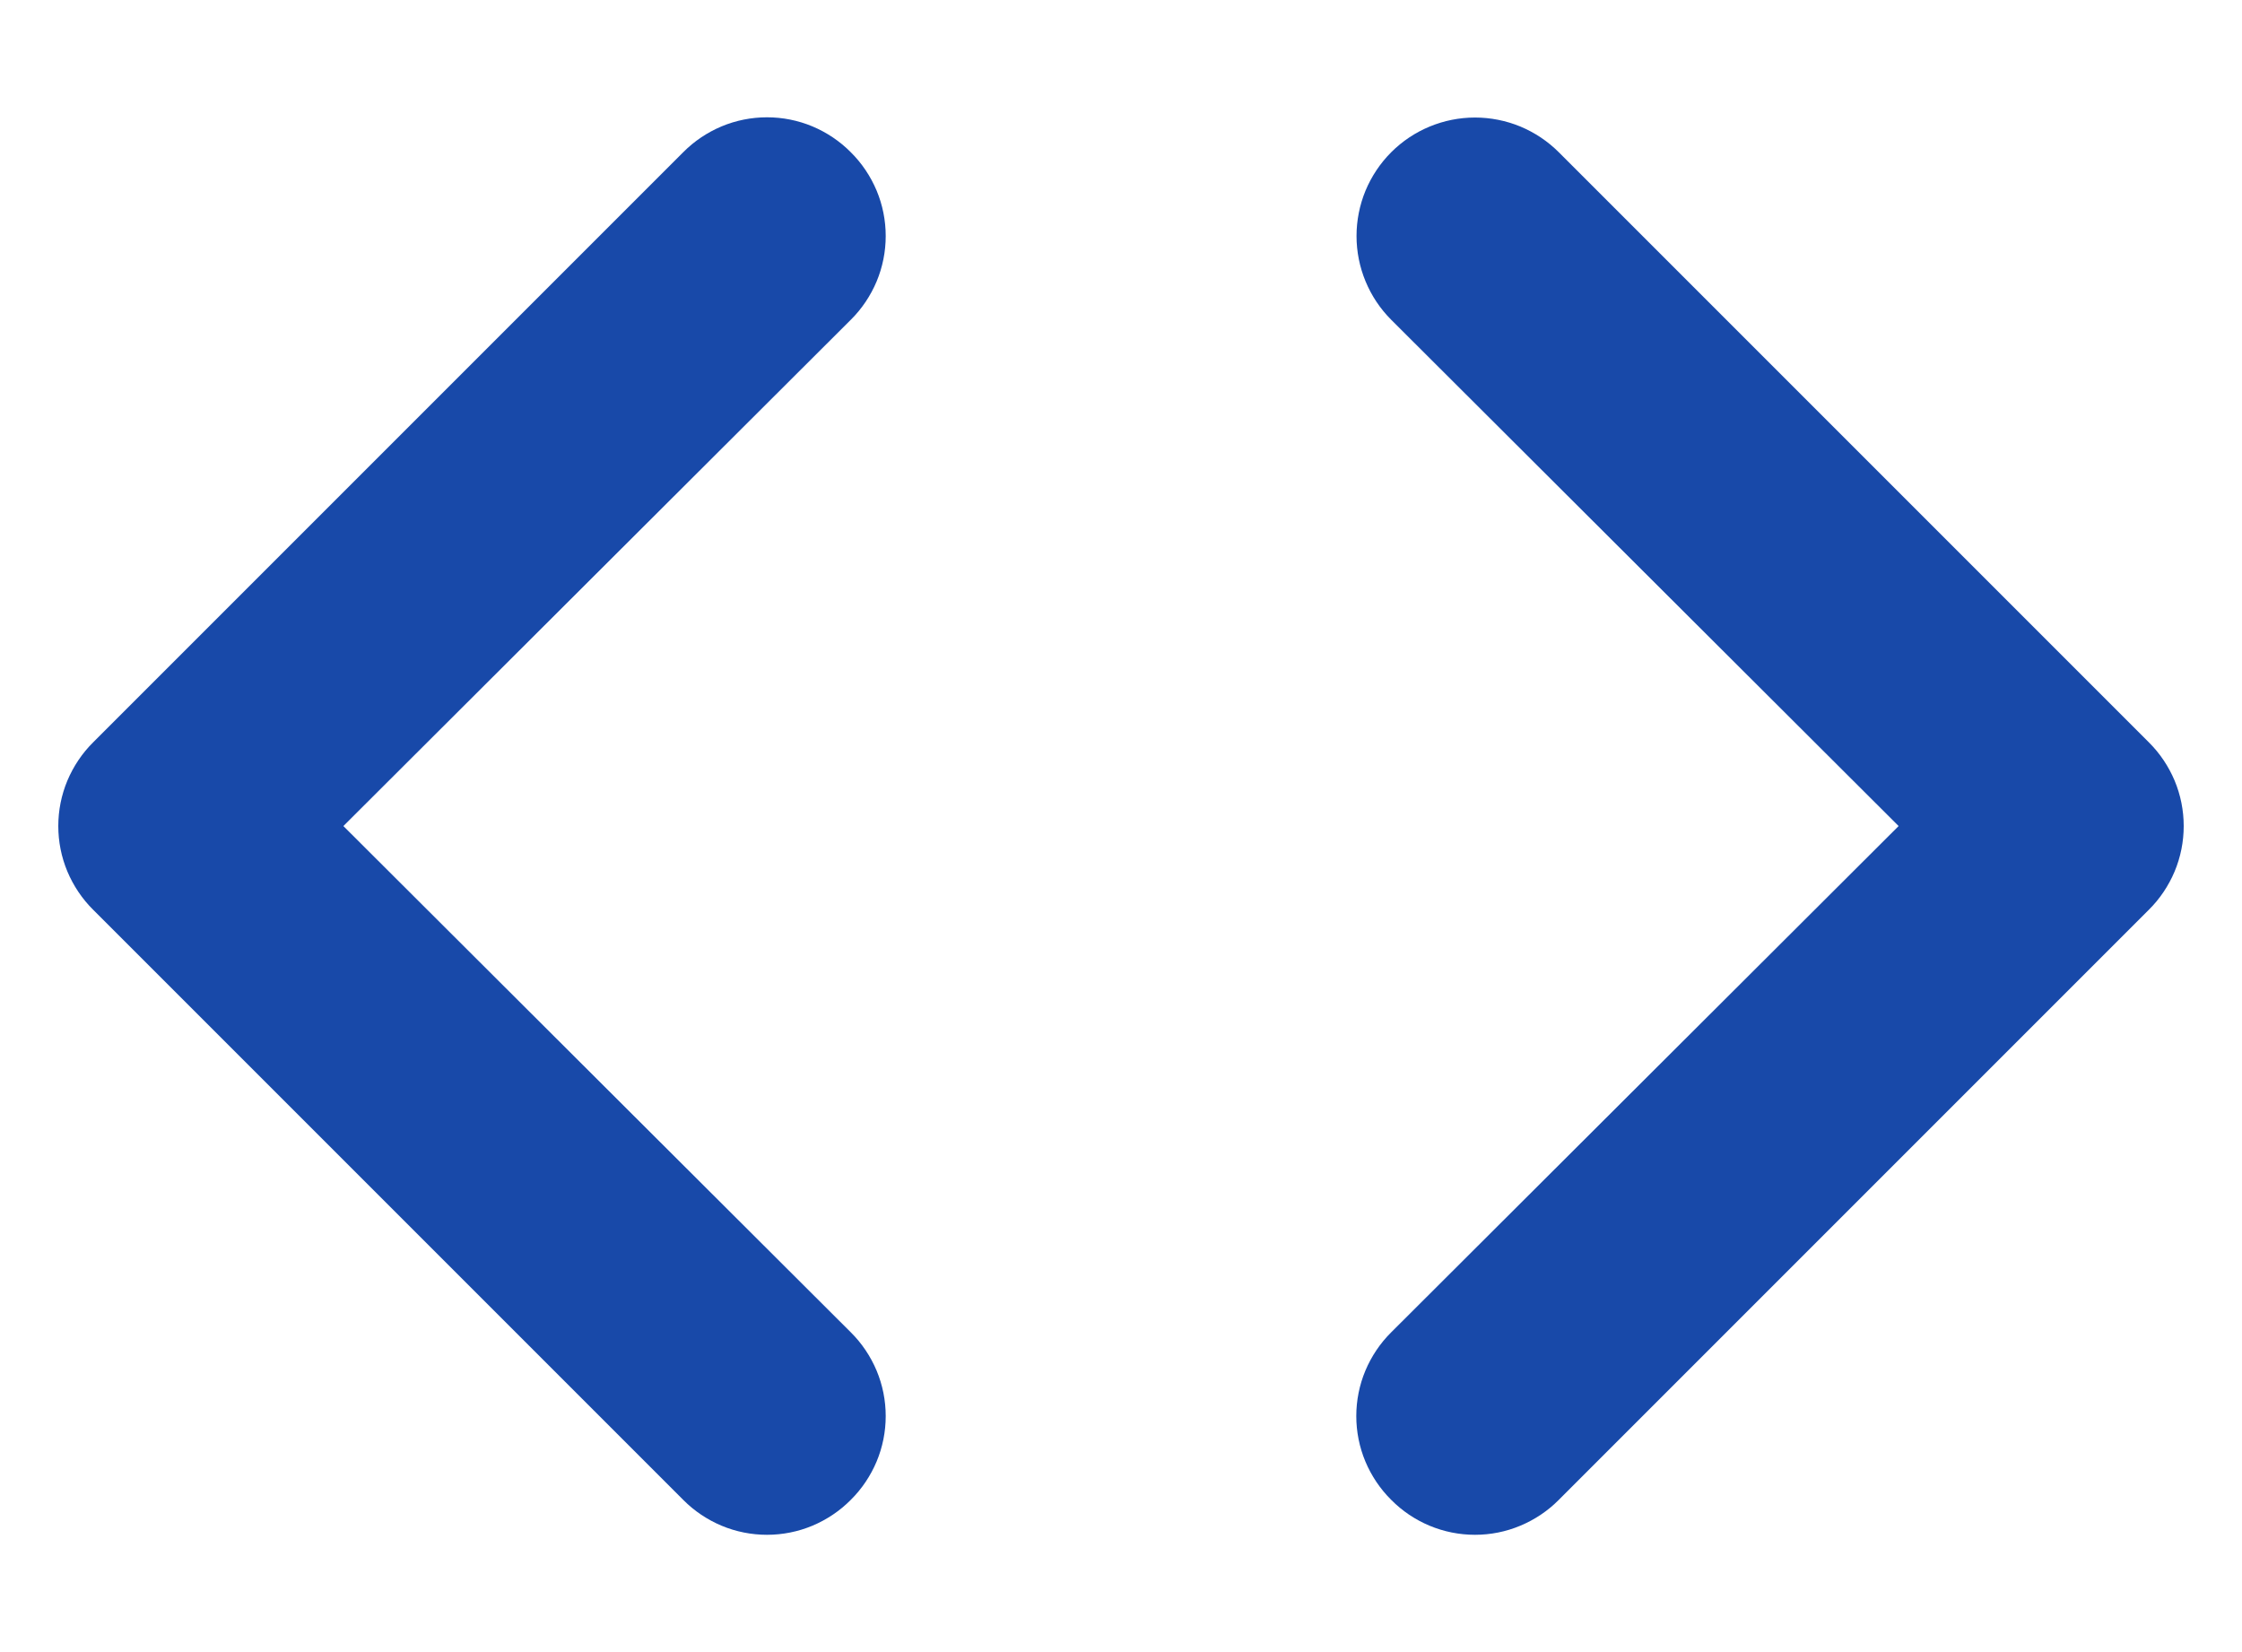 <svg width="19" height="14" viewBox="0 0 19 14" fill="none" xmlns="http://www.w3.org/2000/svg">
<path d="M7.21 1.29C7.117 1.196 7.006 1.122 6.885 1.071C6.763 1.02 6.632 0.994 6.5 0.994C6.368 0.994 6.237 1.02 6.115 1.071C5.994 1.122 5.883 1.196 5.79 1.29L0.79 6.29C0.696 6.383 0.622 6.494 0.571 6.615C0.52 6.737 0.494 6.868 0.494 7C0.494 7.132 0.52 7.263 0.571 7.385C0.622 7.506 0.696 7.617 0.79 7.71L5.79 12.71C5.883 12.804 5.994 12.878 6.115 12.929C6.237 12.98 6.368 13.006 6.5 13.006C6.632 13.006 6.763 12.98 6.885 12.929C7.006 12.878 7.117 12.804 7.21 12.71C7.304 12.617 7.378 12.506 7.429 12.385C7.48 12.263 7.506 12.132 7.506 12C7.506 11.868 7.48 11.737 7.429 11.615C7.378 11.494 7.304 11.383 7.21 11.29L2.91 7L7.21 2.71C7.304 2.617 7.378 2.506 7.429 2.385C7.48 2.263 7.506 2.132 7.506 2C7.506 1.868 7.48 1.737 7.429 1.615C7.378 1.494 7.304 1.383 7.21 1.29ZM18.21 6.29L13.21 1.29C13.117 1.197 13.006 1.123 12.884 1.072C12.762 1.022 12.632 0.996 12.5 0.996C12.234 0.996 11.978 1.102 11.79 1.29C11.697 1.383 11.623 1.494 11.572 1.616C11.522 1.738 11.496 1.868 11.496 2C11.496 2.266 11.602 2.522 11.79 2.71L16.09 7L11.79 11.29C11.696 11.383 11.622 11.494 11.571 11.615C11.52 11.737 11.494 11.868 11.494 12C11.494 12.132 11.52 12.263 11.571 12.385C11.622 12.506 11.696 12.617 11.79 12.71C11.883 12.804 11.993 12.878 12.115 12.929C12.237 12.98 12.368 13.006 12.5 13.006C12.632 13.006 12.763 12.98 12.884 12.929C13.006 12.878 13.117 12.804 13.21 12.71L18.21 7.71C18.304 7.617 18.378 7.506 18.429 7.385C18.48 7.263 18.506 7.132 18.506 7C18.506 6.868 18.48 6.737 18.429 6.615C18.378 6.494 18.304 6.383 18.21 6.29Z" fill="#1849A9"/>
</svg>
